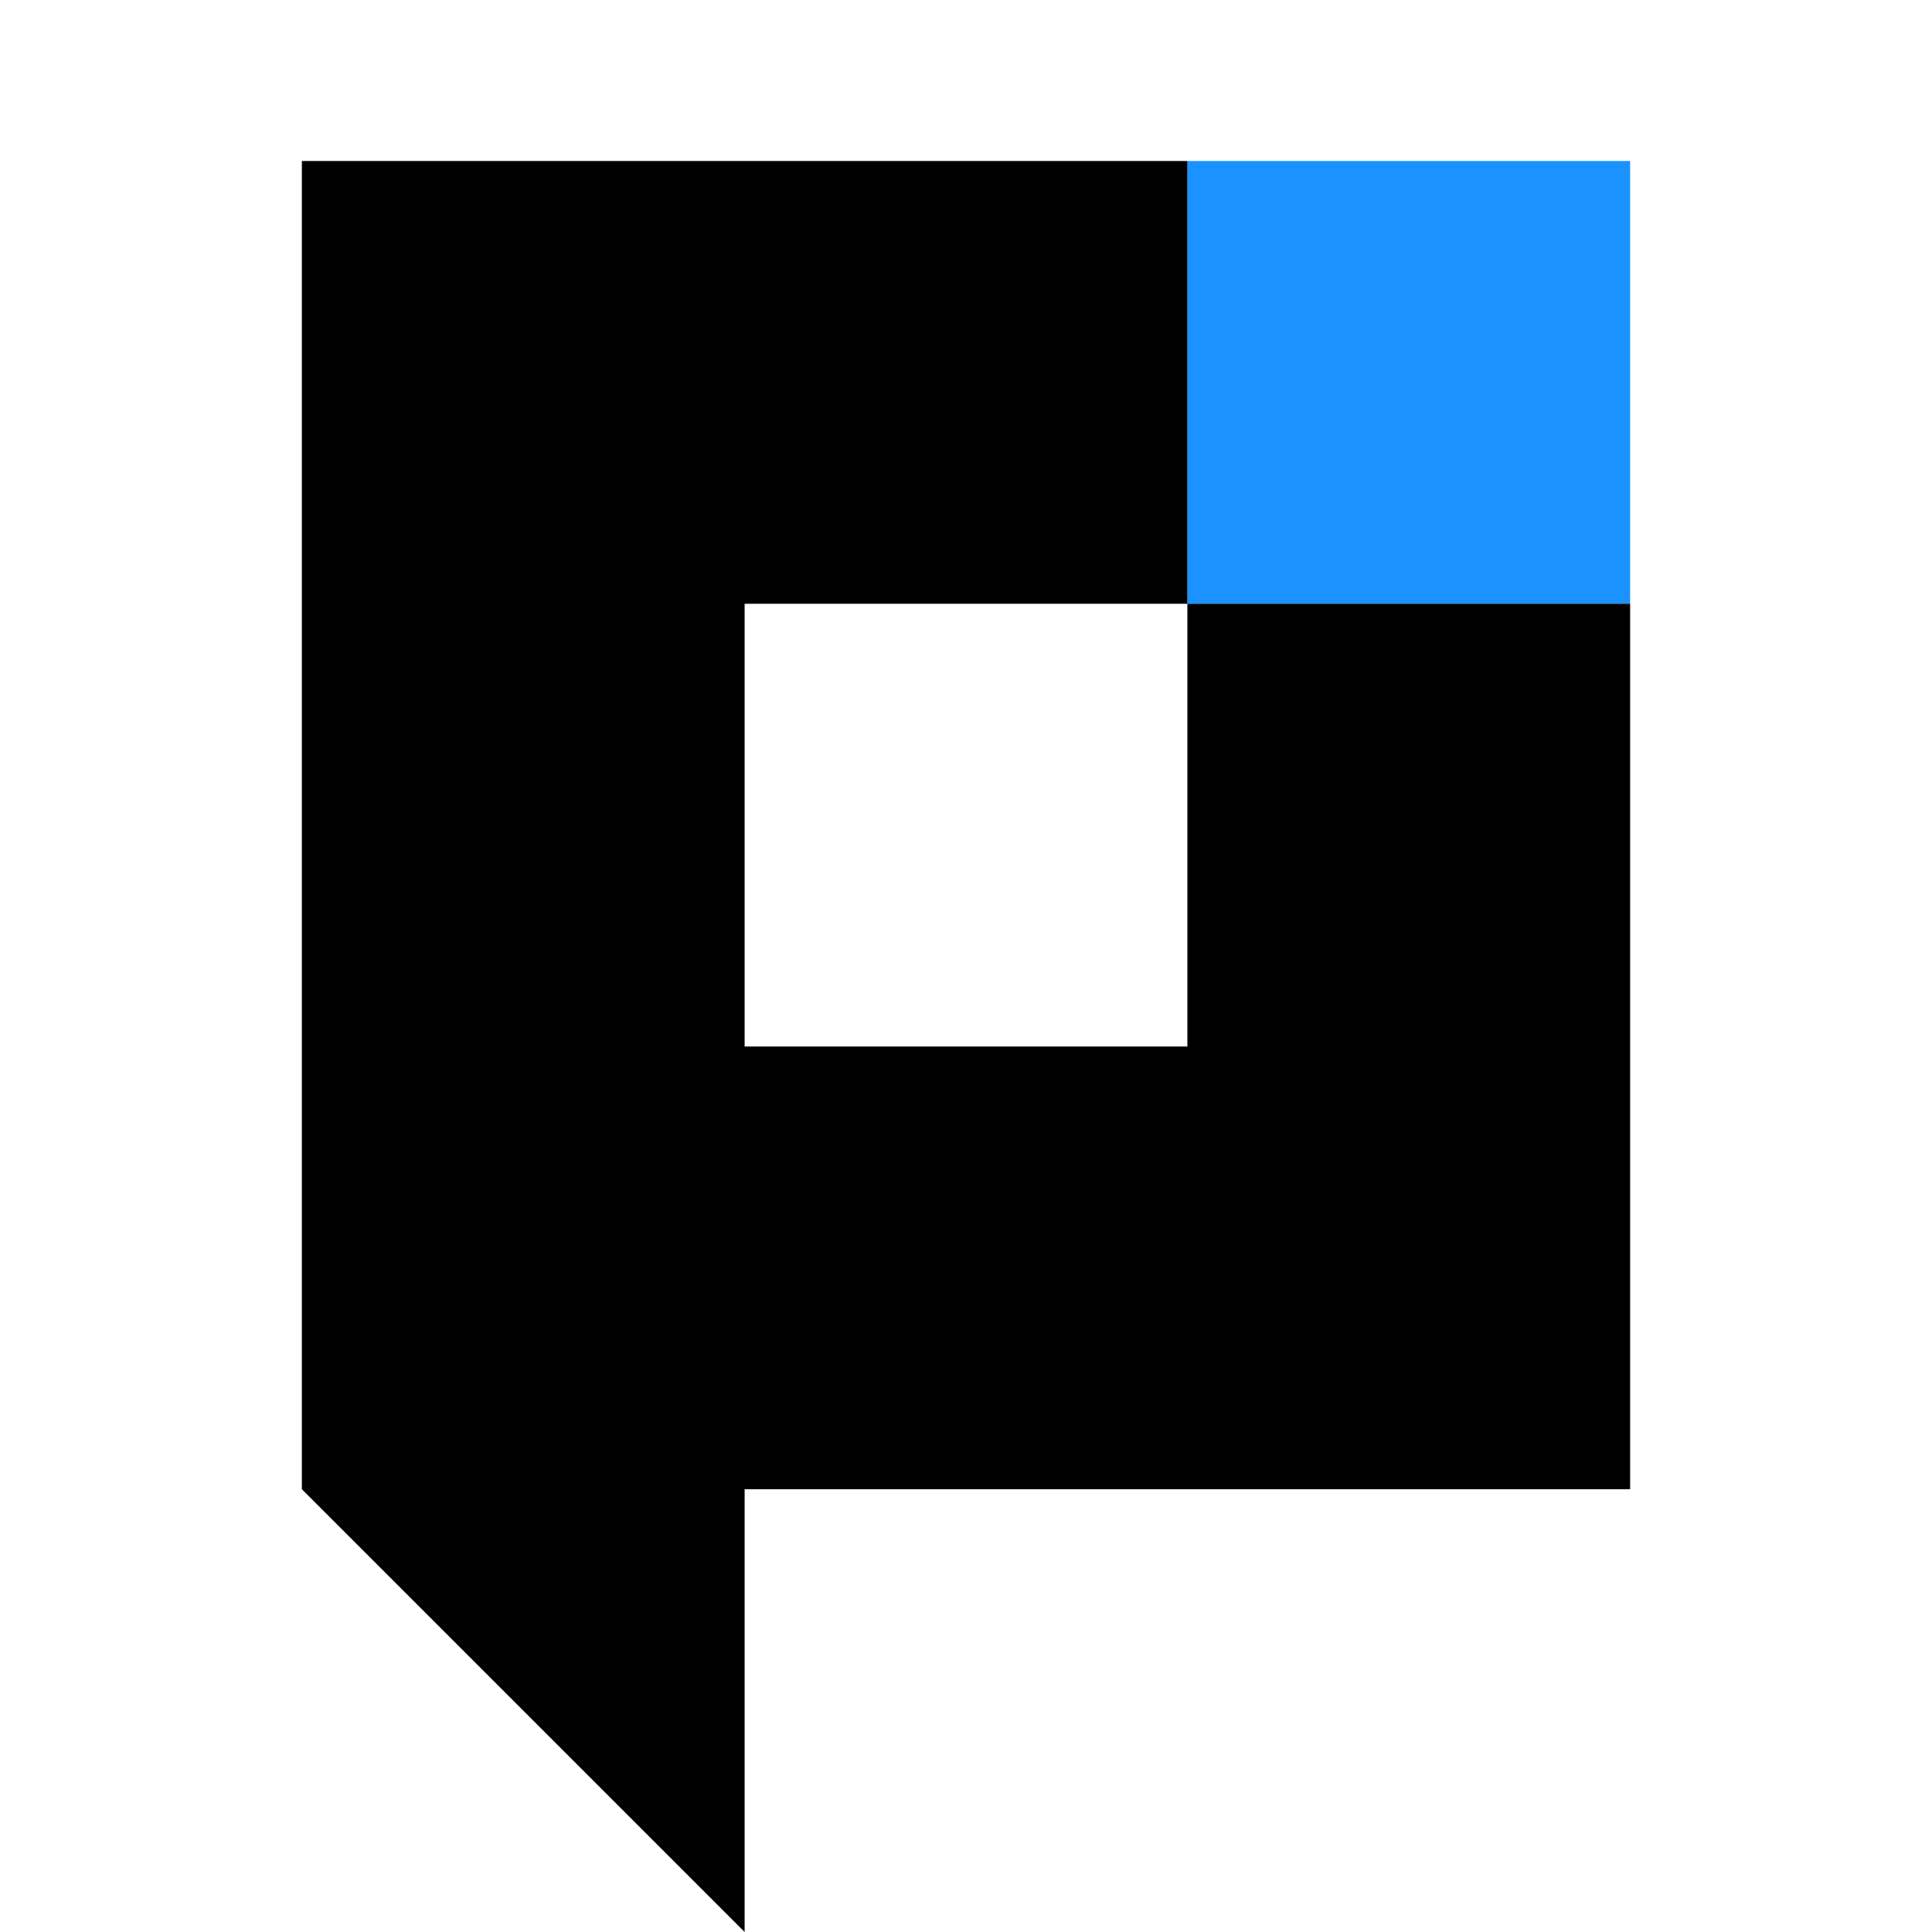 <?xml version="1.0" encoding="UTF-8"?>
<svg width="24px" height="24px" viewBox="0 0 24 24" version="1.1" xmlns="http://www.w3.org/2000/svg" xmlns:xlink="http://www.w3.org/1999/xlink">
    <!-- Generator: Sketch 63.1 (92452) - https://sketch.com -->
    <title>Symbol / pxl_piction</title>
    <desc>Created with Sketch.</desc>
    <g id="Symbol-/-pxl_piction" stroke="none" stroke-width="1" fill="none" fill-rule="evenodd">
        <rect id="BG" fill="#D8D8D8" opacity="0" x="0" y="0" width="24" height="24"></rect>
        <g id="Group" transform="translate(3.75, 2)">
            <polygon id="Fill-2" fill="#1A92FF" points="11 5.5 16.5 5.5 16.5 0 11 0"></polygon>
            <polygon id="Fill-3" fill="#000000" points="0 0 0 16.5 5.5 22 5.5 16.5 16.5 16.5 16.5 5.5 11 5.5 11 11 5.5 11 5.5 5.5 11 5.5 11 0"></polygon>
        </g>
    </g>
</svg>